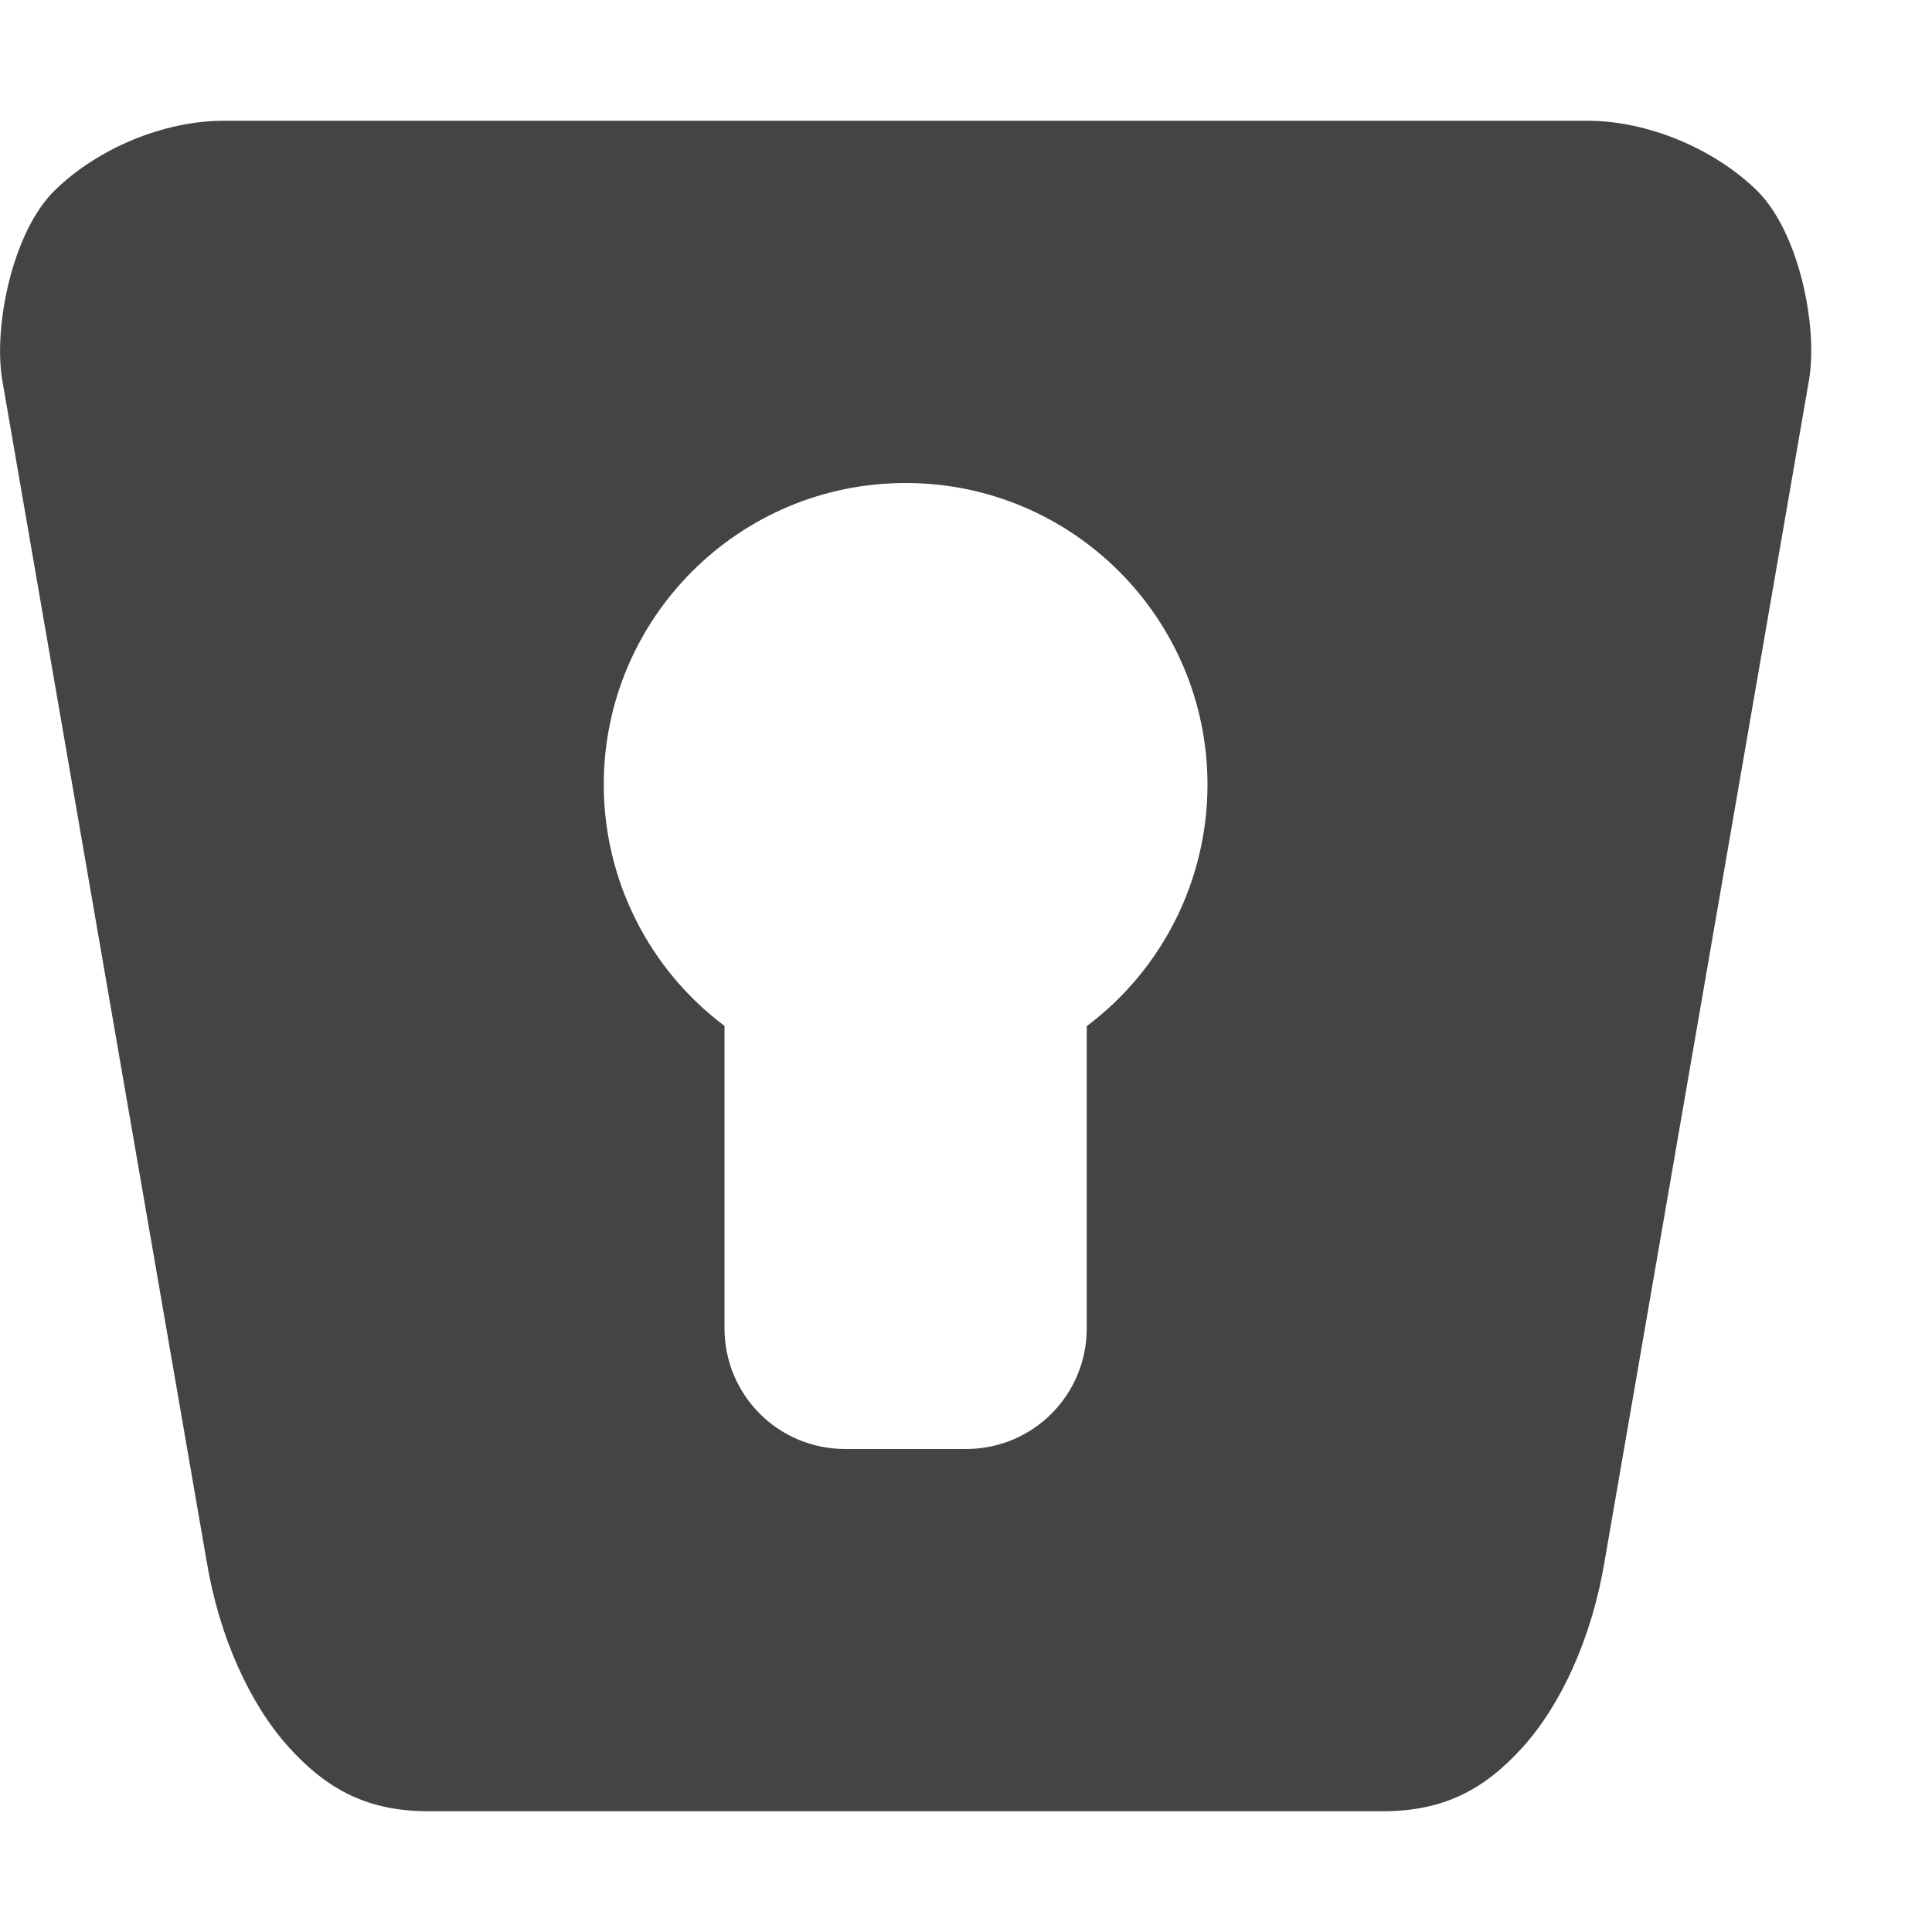 <svg height="16" width="16" xmlns="http://www.w3.org/2000/svg">
  <path d="m1.854 1c-.501 0-1.046.231-1.398.574-.353.343-.511 1.126-.438 1.57l1.693 9.784c.106.638.363 1.191.682 1.543.318.352.656.529 1.156.529h7.902c.501 0 .84-.177 1.158-.529.318-.352.574-.905.68-1.543l1.693-9.784c.074-.443-.083-1.226-.436-1.57-.353-.343-.9-.574-1.4-.574zm5.646 3c1.381 0 2.5 1.119 2.5 2.5-.001.786-.371 1.526-1 1.998v2.502c0 .554-.446 1-1 1h-1c-.554 0-1-.446-1-1v-2.504c-.628-.471-.999-1.211-1-1.996 0-1.381 1.119-2.5 2.5-2.5z" fill="#444"/>
</svg>
